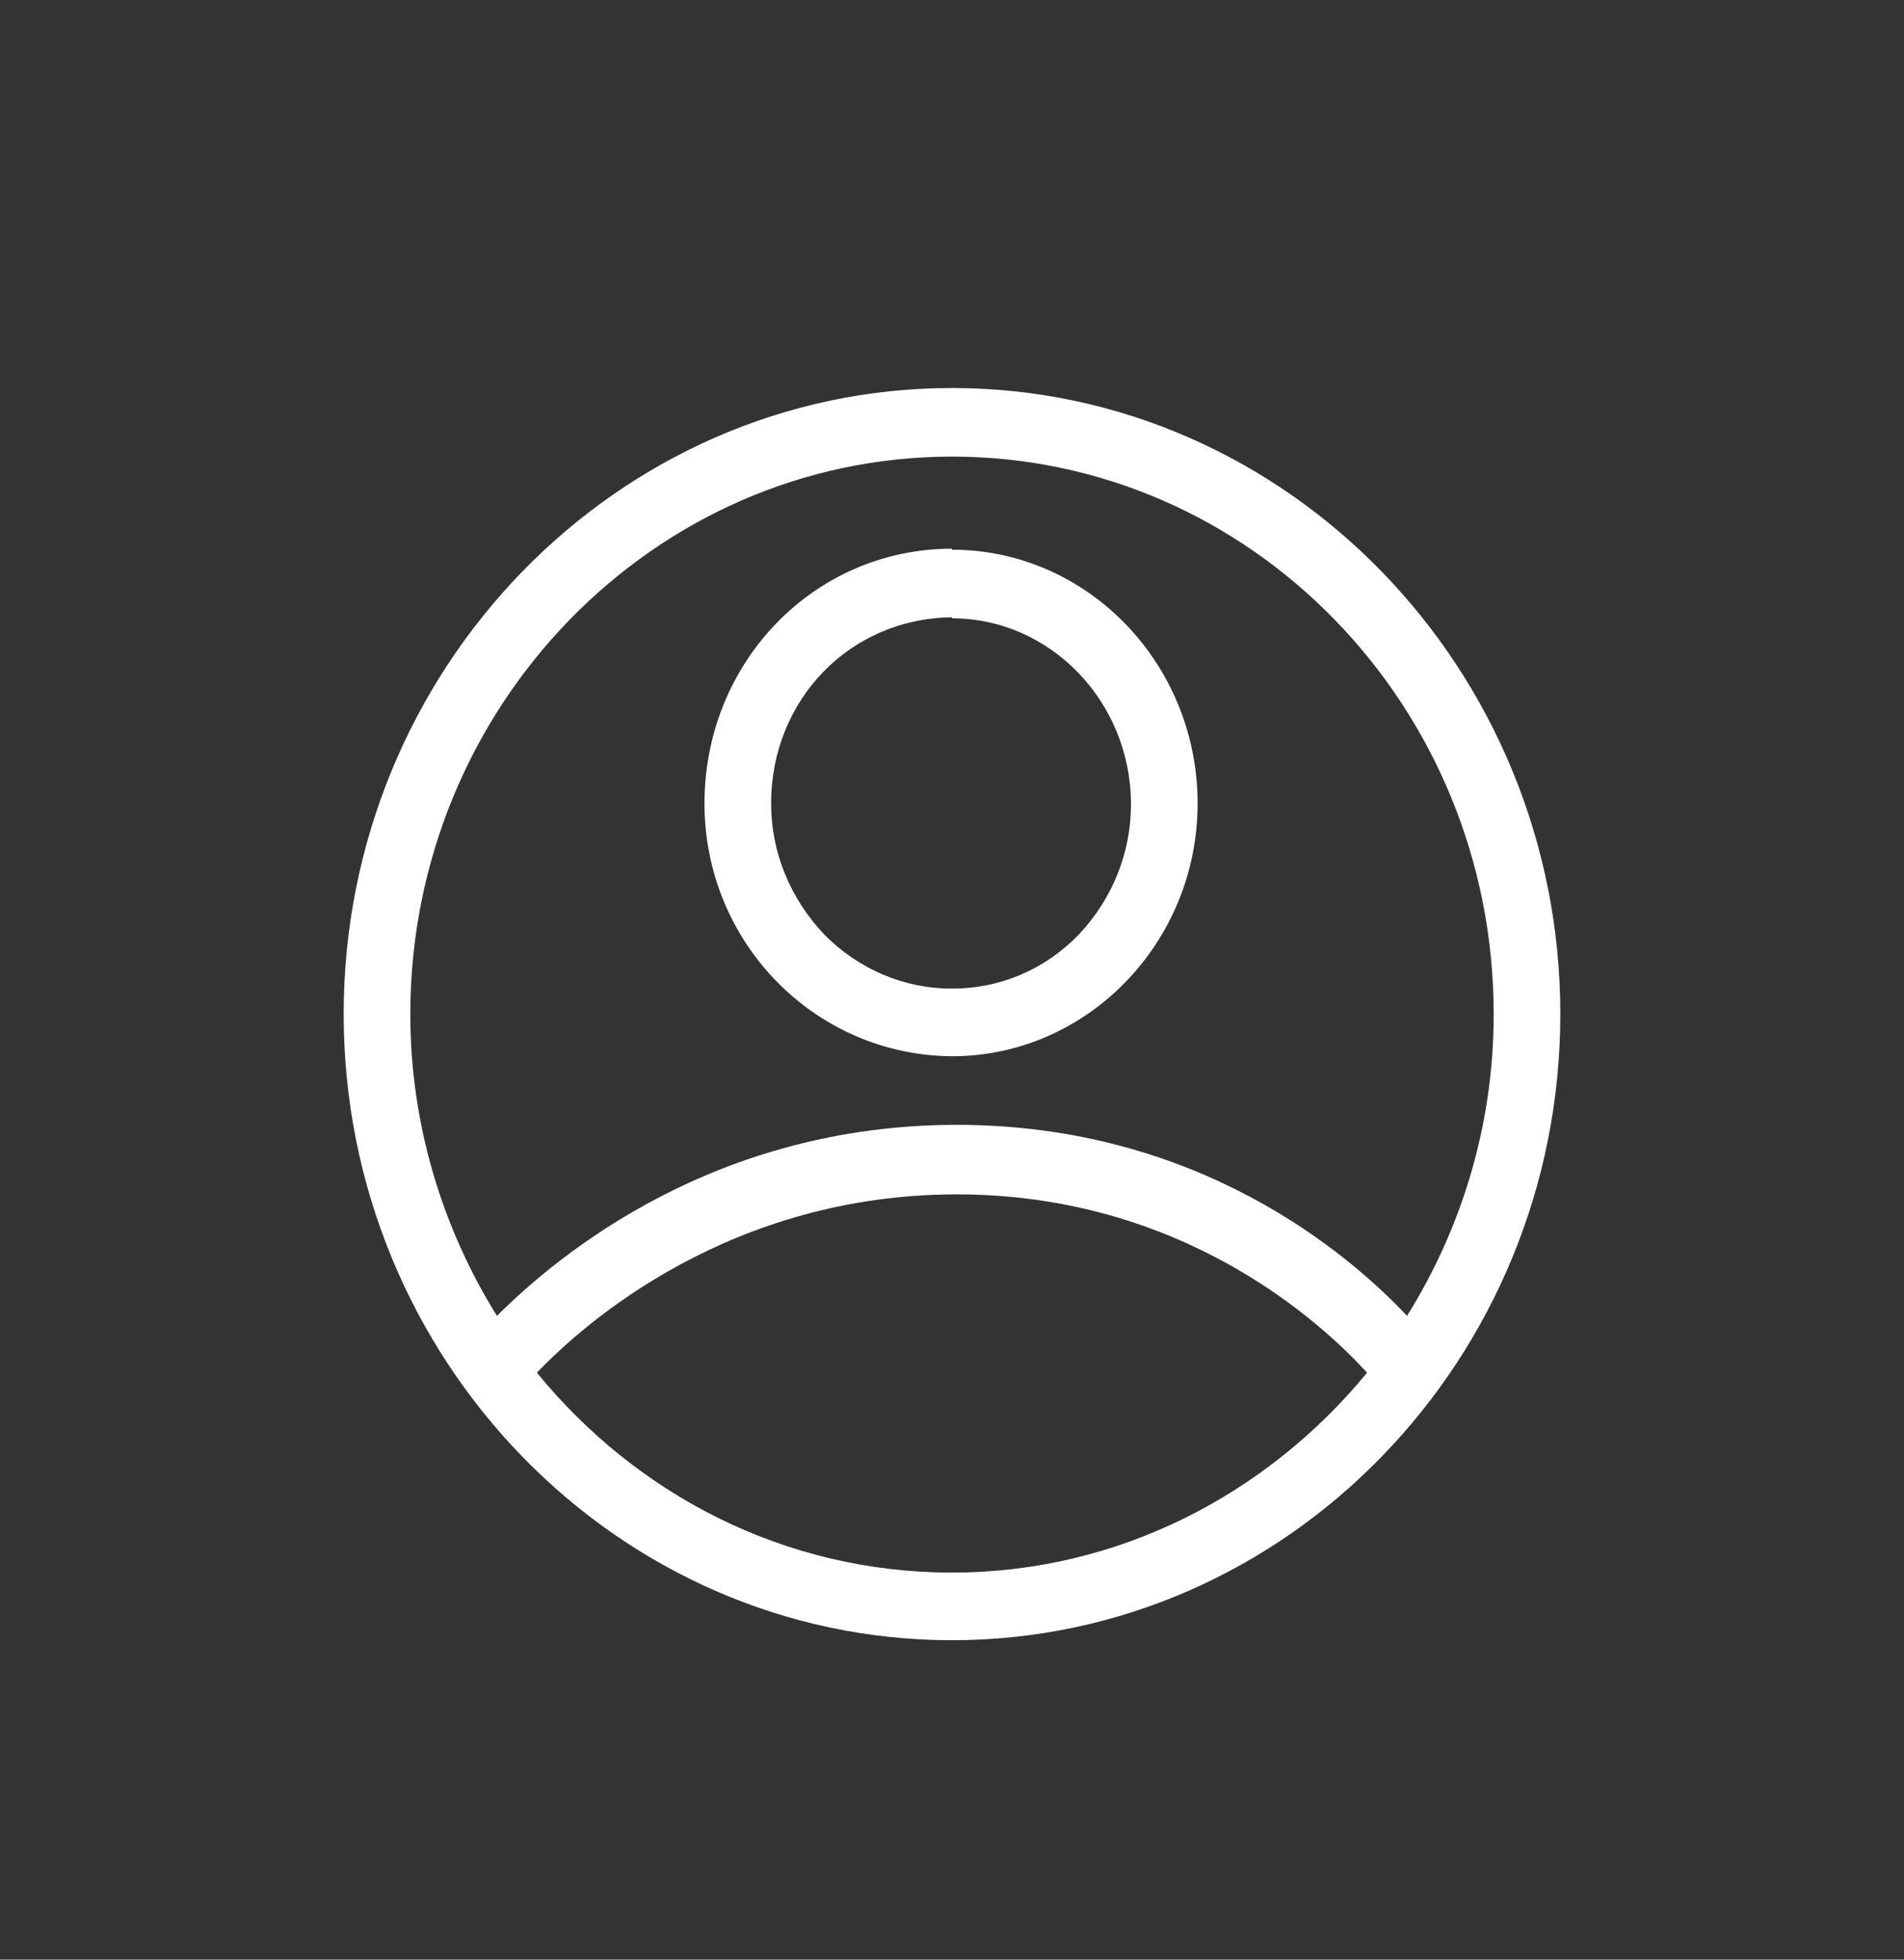 <svg width="34" height="35" viewBox="0 0 34 35" fill="none" xmlns="http://www.w3.org/2000/svg">
<rect x="0" y="0" width="34" height="35" fill="#333333" stroke="none"/>
<path d="M17 18.865C19.414 18.865 21.386 16.835 21.386 14.35C21.386 11.848 19.414 9.818 17 9.818V11.043C18.751 11.043 20.196 12.53 20.196 14.367C20.196 15.242 19.856 16.065 19.261 16.695C18.649 17.325 17.85 17.657 17 17.657C16.133 17.657 15.334 17.308 14.722 16.695C14.11 16.047 13.77 15.225 13.77 14.35C13.77 12.495 15.181 11.043 17 11.025V9.8C14.535 9.8 12.58 11.83 12.58 14.35C12.58 16.835 14.552 18.848 17 18.865Z" fill="white"/>
<path d="M17 6.93C11.016 6.93 6.137 11.952 6.137 18.112C6.137 24.272 11.016 29.295 17 29.295C22.984 29.295 27.863 24.272 27.863 18.112C27.863 11.952 22.984 6.93 17 6.93ZM17 8.155C22.338 8.155 26.673 12.617 26.673 18.112C26.673 20.107 26.095 21.945 25.126 23.502C24.072 22.382 21.386 20.09 17.085 20.09C12.784 20.09 9.996 22.382 8.874 23.502C7.905 21.945 7.327 20.09 7.327 18.112C7.327 12.635 11.662 8.155 17 8.155ZM17 28.087C14.025 28.087 11.373 26.705 9.588 24.517C10.455 23.607 13.056 21.332 17.085 21.332C21.131 21.332 23.613 23.642 24.412 24.517C22.627 26.687 19.975 28.087 17 28.087Z" fill="white"/>
</svg>
